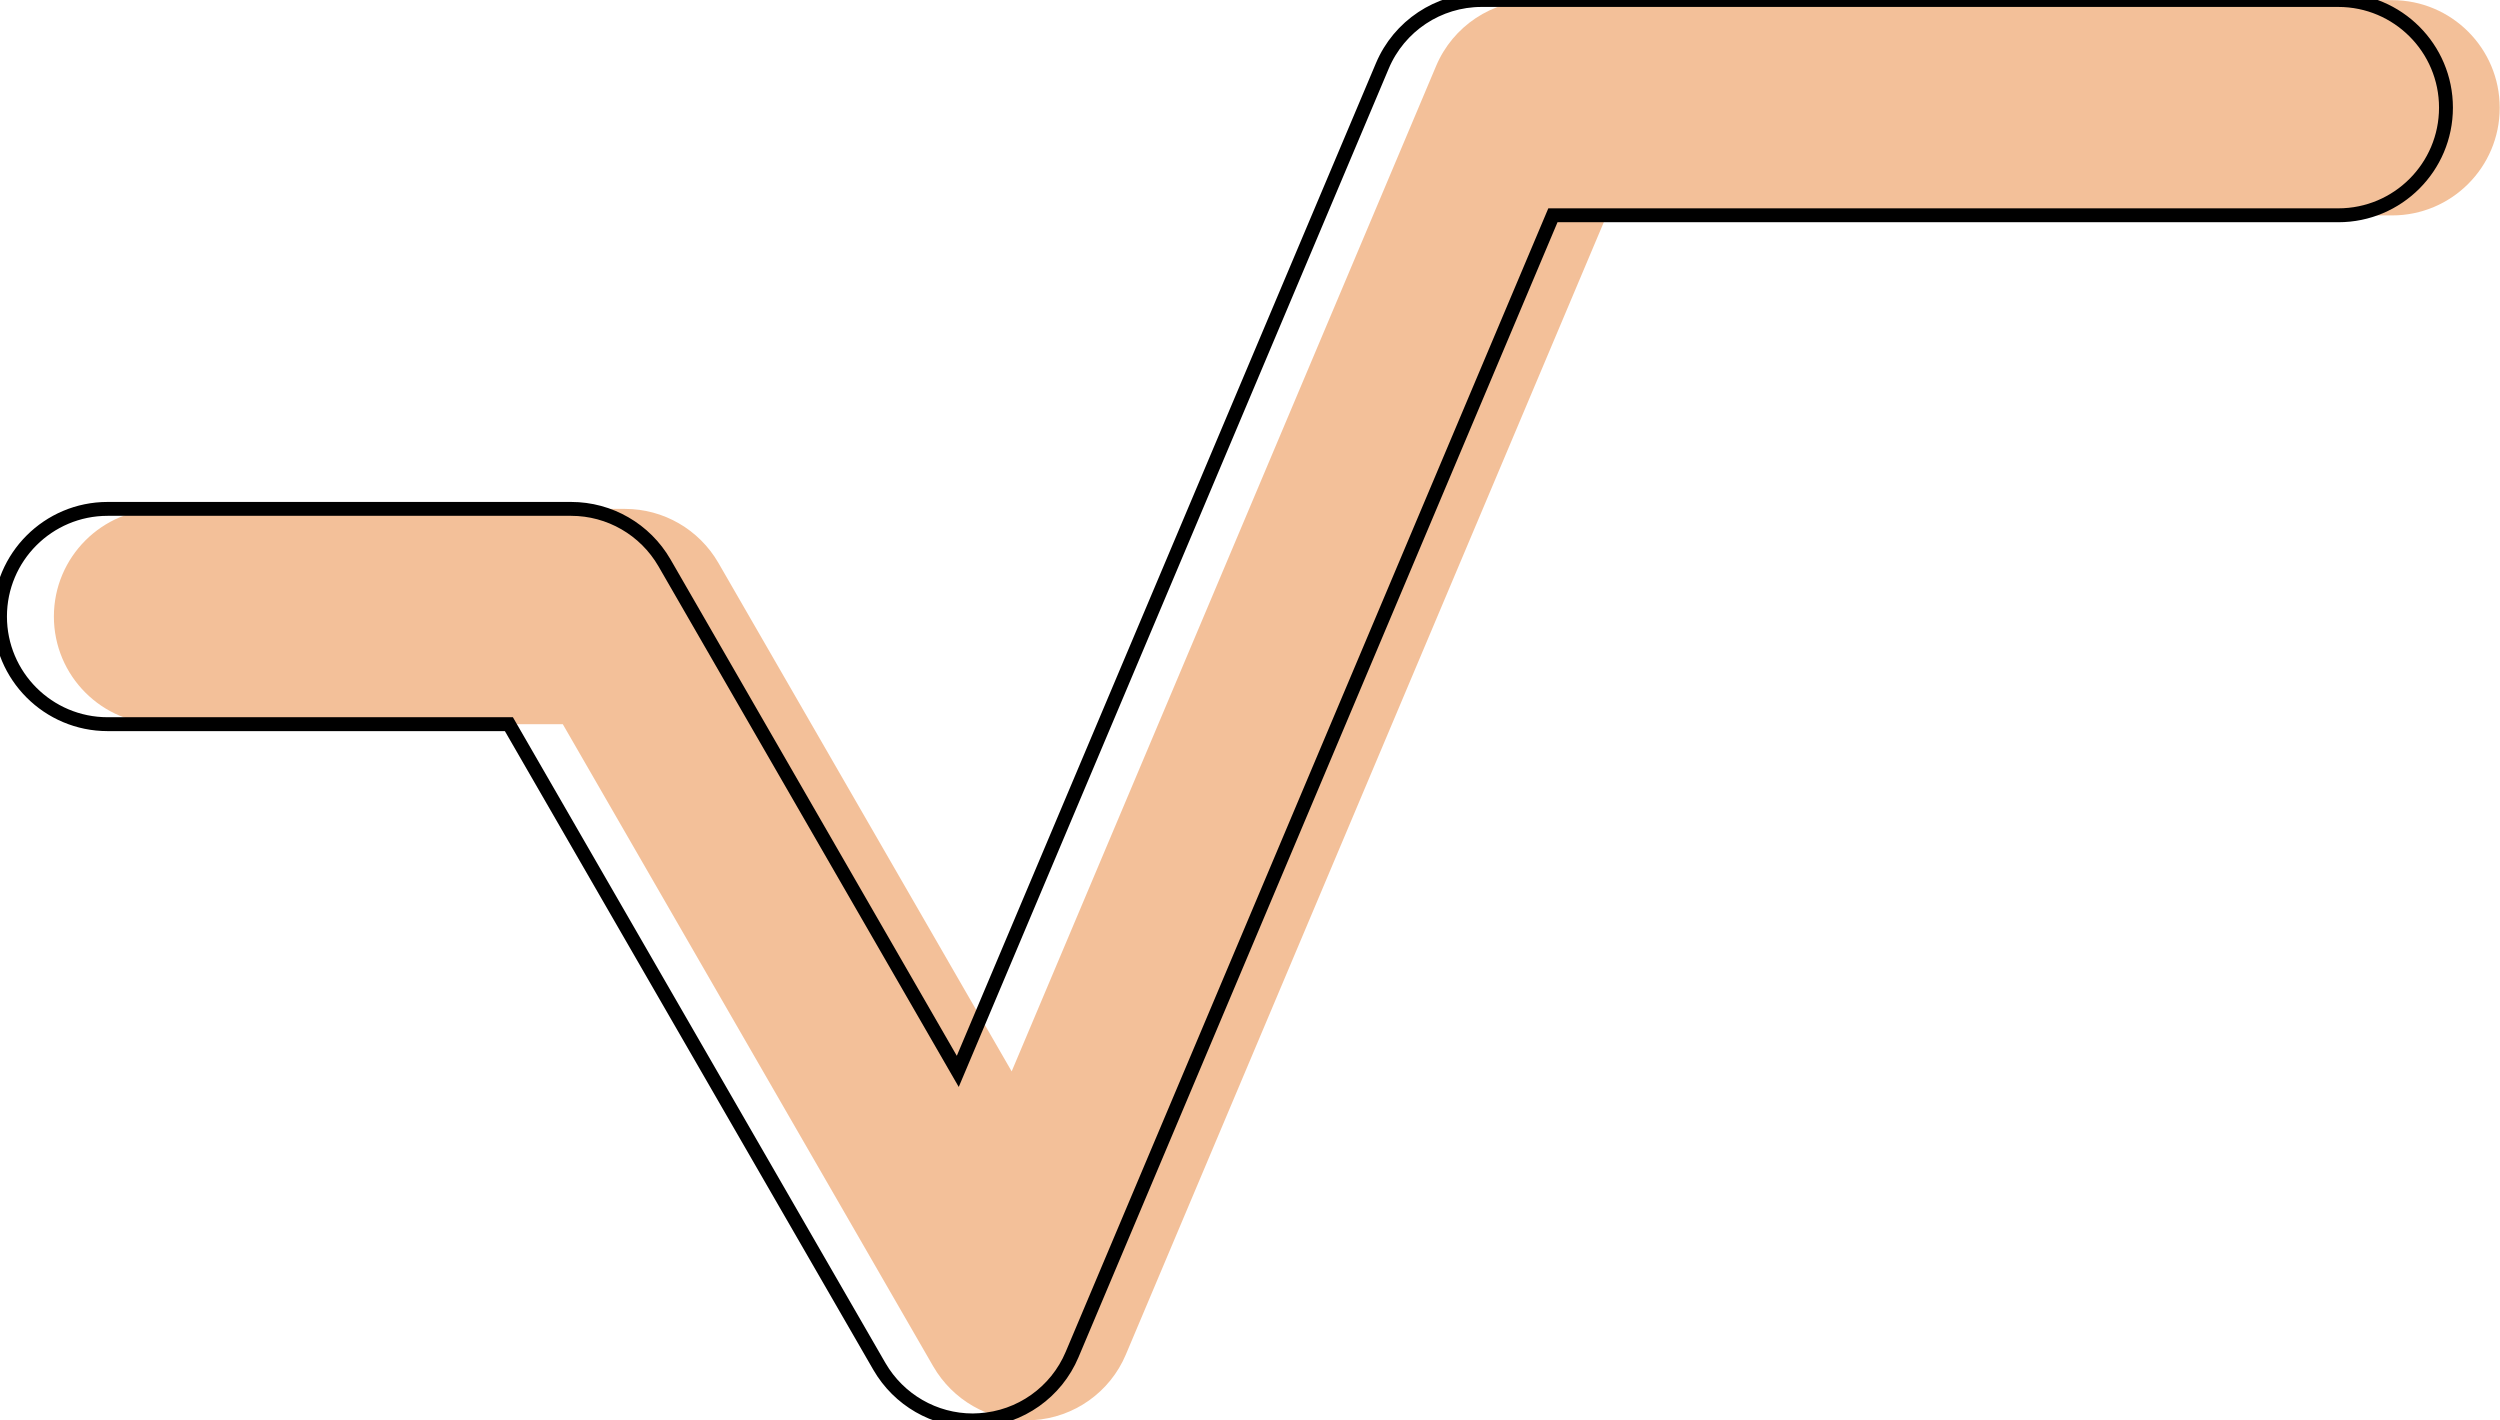<?xml version="1.0" encoding="utf-8"?>
<!-- Generator: Adobe Illustrator 23.0.1, SVG Export Plug-In . SVG Version: 6.00 Build 0)  -->
<svg version="1.1" id="Layer_1" xmlns="http://www.w3.org/2000/svg" xmlns:xlink="http://www.w3.org/1999/xlink" x="0px" y="0px"
	 viewBox="0 0 180 102.27" style="enable-background:new 0 0 180 102.27;" xml:space="preserve">
<style type="text/css">
	.st0{fill:#E4E5E6;}
	.st1{fill:#F3C099;}
	.st2{fill:#F2A698;}
	.st3{fill:#FFFFFF;}
	.st4{fill:#DDE7AA;}
	.st5{fill:#FBCFAF;}
	.st6{fill:#F29360;}
	.st7{fill:#ACD2AB;}
	.st8{fill:none;stroke:#000000;stroke-miterlimit:10;}
	.st9{fill:#FFFFFF;stroke:#000000;stroke-miterlimit:10;}
</style>
<g>
	<path class="st1" d="M73.92,102.27c-2.76,0-5.32-1.47-6.72-3.88L40.52,52.14H11.63c-4.28,0-7.75-3.47-7.75-7.75
		c0-4.28,3.47-7.75,7.75-7.75H45c2.77,0,5.33,1.48,6.72,3.88l21.12,36.62l30.56-72.39c1.21-2.87,4.03-4.74,7.14-4.74h61.69
		c4.28,0,7.75,3.47,7.75,7.75s-3.47,7.75-7.75,7.75h-56.55L81.06,97.53c-1.14,2.71-3.73,4.54-6.66,4.72
		C74.24,102.26,74.08,102.27,73.92,102.27z"/>
</g>
<g>
	<path class="st8" d="M70.04,102.27c-2.76,0-5.32-1.47-6.72-3.88L36.64,52.14H7.75C3.47,52.14,0,48.67,0,44.39
		c0-4.28,3.47-7.75,7.75-7.75h33.37c2.77,0,5.33,1.48,6.72,3.88l21.12,36.62L99.53,4.74c1.21-2.87,4.03-4.74,7.14-4.74h61.69
		c4.28,0,7.75,3.47,7.75,7.75s-3.47,7.75-7.75,7.75h-56.55L77.19,97.53c-1.14,2.71-3.73,4.54-6.66,4.72
		C70.36,102.26,70.2,102.27,70.04,102.27z"/>
</g>
</svg>
